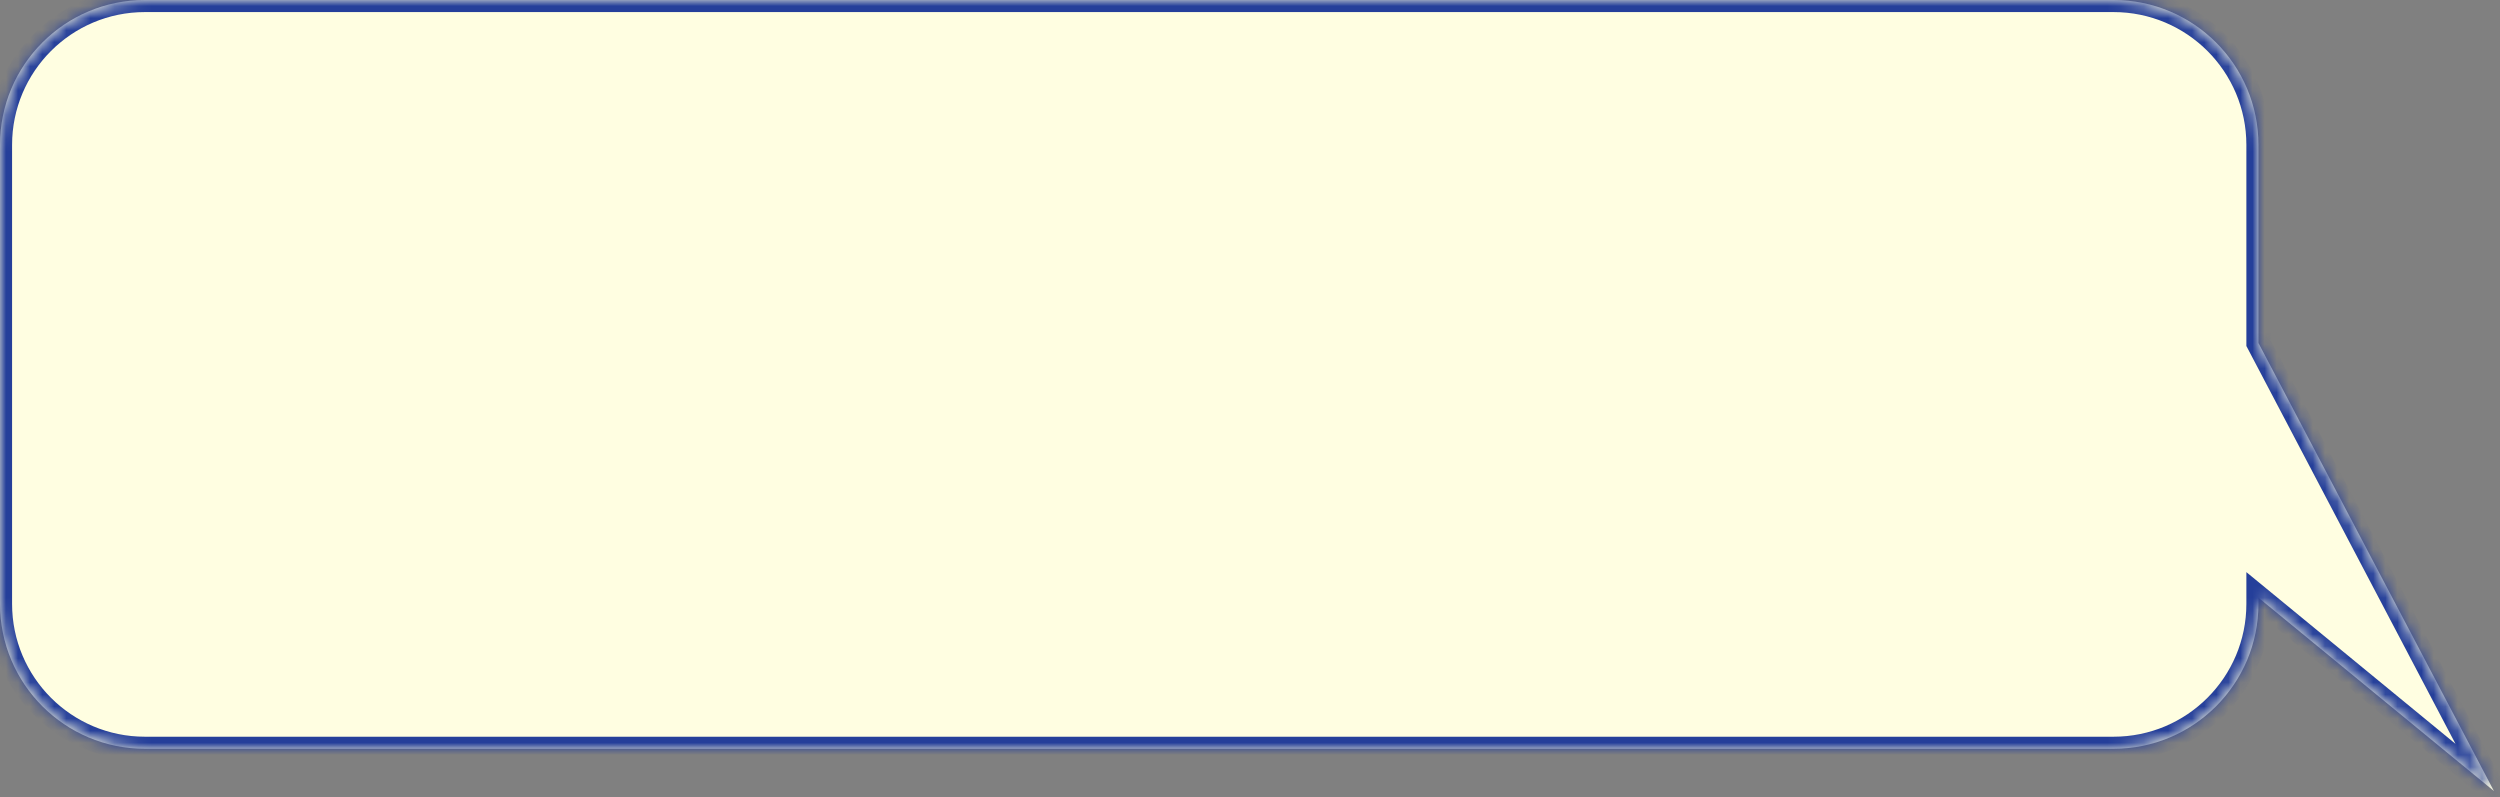 <svg width="207" height="66" viewBox="0 0 207 66" fill="none" xmlns="http://www.w3.org/2000/svg">
<rect x="0" y="0" width="207" height="66" fill="#808080" stroke="none"/>
<mask id="path-1-inside-1" fill="white">
<path fill-rule="evenodd" clip-rule="evenodd" d="M12 0C5.373 0 0 5.373 0 12V50C0 56.627 5.373 62 12 62H175C181.627 62 187 56.627 187 50V49.488L206.5 65.5L187 28.402V12C187 5.373 181.627 0 175 0H12Z"/>
</mask>
<path fill-rule="evenodd" clip-rule="evenodd" d="M12 0C5.373 0 0 5.373 0 12V50C0 56.627 5.373 62 12 62H175C181.627 62 187 56.627 187 50V49.488L206.5 65.5L187 28.402V12C187 5.373 181.627 0 175 0H12Z" fill="#FFFEE1"/>
<path d="M187 49.488L187.635 48.715L186 47.373V49.488H187ZM206.5 65.5L205.865 66.273L209.684 69.409L207.385 65.035L206.5 65.5ZM187 28.402H186V28.649L186.115 28.868L187 28.402ZM1 12C1 5.925 5.925 1 12 1V-1C4.82 -1 -1 4.82 -1 12H1ZM1 50V12H-1V50H1ZM12 61C5.925 61 1 56.075 1 50H-1C-1 57.18 4.82 63 12 63V61ZM175 61H12V63H175V61ZM186 50C186 56.075 181.075 61 175 61V63C182.18 63 188 57.18 188 50H186ZM186 49.488V50H188V49.488H186ZM186.365 50.261L205.865 66.273L207.135 64.727L187.635 48.715L186.365 50.261ZM207.385 65.035L187.885 27.937L186.115 28.868L205.615 65.965L207.385 65.035ZM186 12V28.402H188V12H186ZM175 1C181.075 1 186 5.925 186 12H188C188 4.82 182.18 -1 175 -1V1ZM12 1H175V-1H12V1Z" fill="#253F9A" mask="url(#path-1-inside-1)"/>
</svg>
